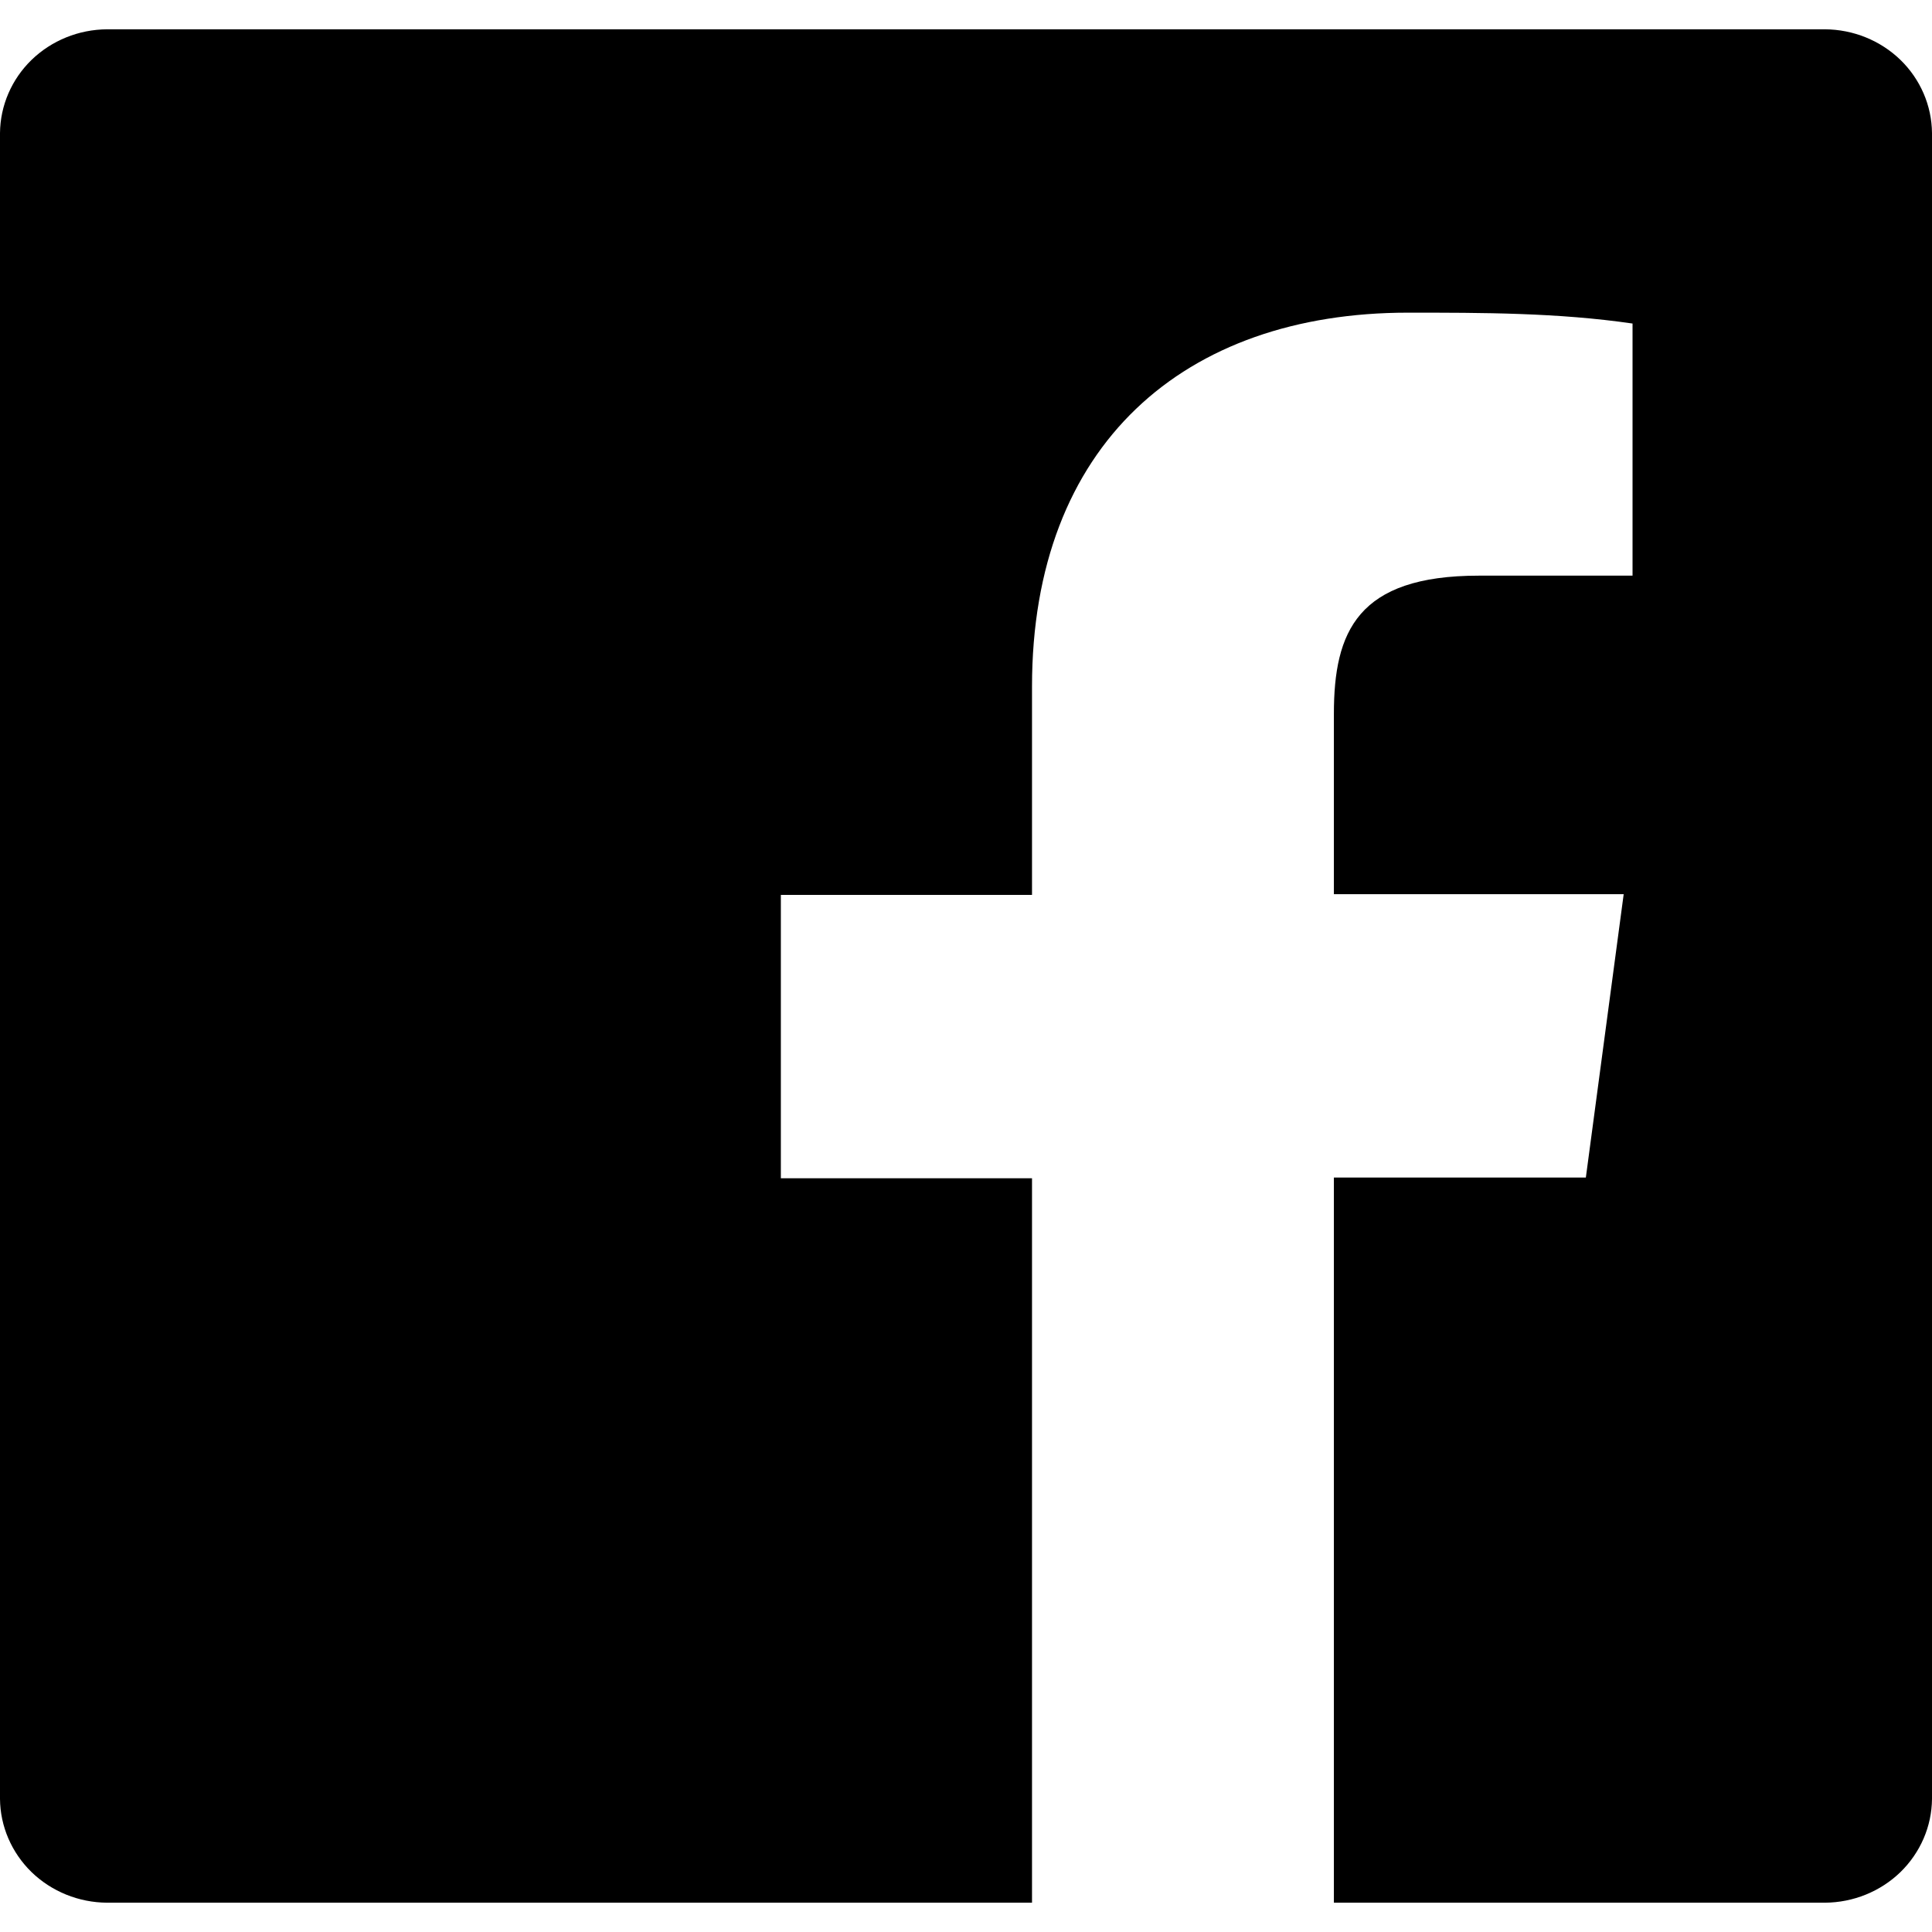 <svg width="24" height="24" viewBox="0 0 24 24" fill="none" xmlns="http://www.w3.org/2000/svg">
<path d="M22.67 0.364H1.33C0.978 0.366 0.641 0.503 0.392 0.744C0.144 0.985 0.003 1.312 0 1.653V22.347C0.003 22.688 0.144 23.014 0.392 23.256C0.641 23.497 0.978 23.634 1.33 23.636H12.82V14.637H9.7V11.117H12.82V8.528C12.82 5.522 14.71 3.884 17.49 3.884C18.42 3.884 19.35 3.884 20.28 4.019V7.151H18.37C16.86 7.151 16.57 7.85 16.57 8.868V11.108H20.17L19.7 14.628H16.57V23.636H22.67C23.022 23.634 23.359 23.497 23.608 23.256C23.856 23.014 23.997 22.688 24 22.347V1.653C23.997 1.312 23.856 0.985 23.608 0.744C23.359 0.503 23.022 0.366 22.67 0.364V0.364Z" fill="black"/>
</svg>
